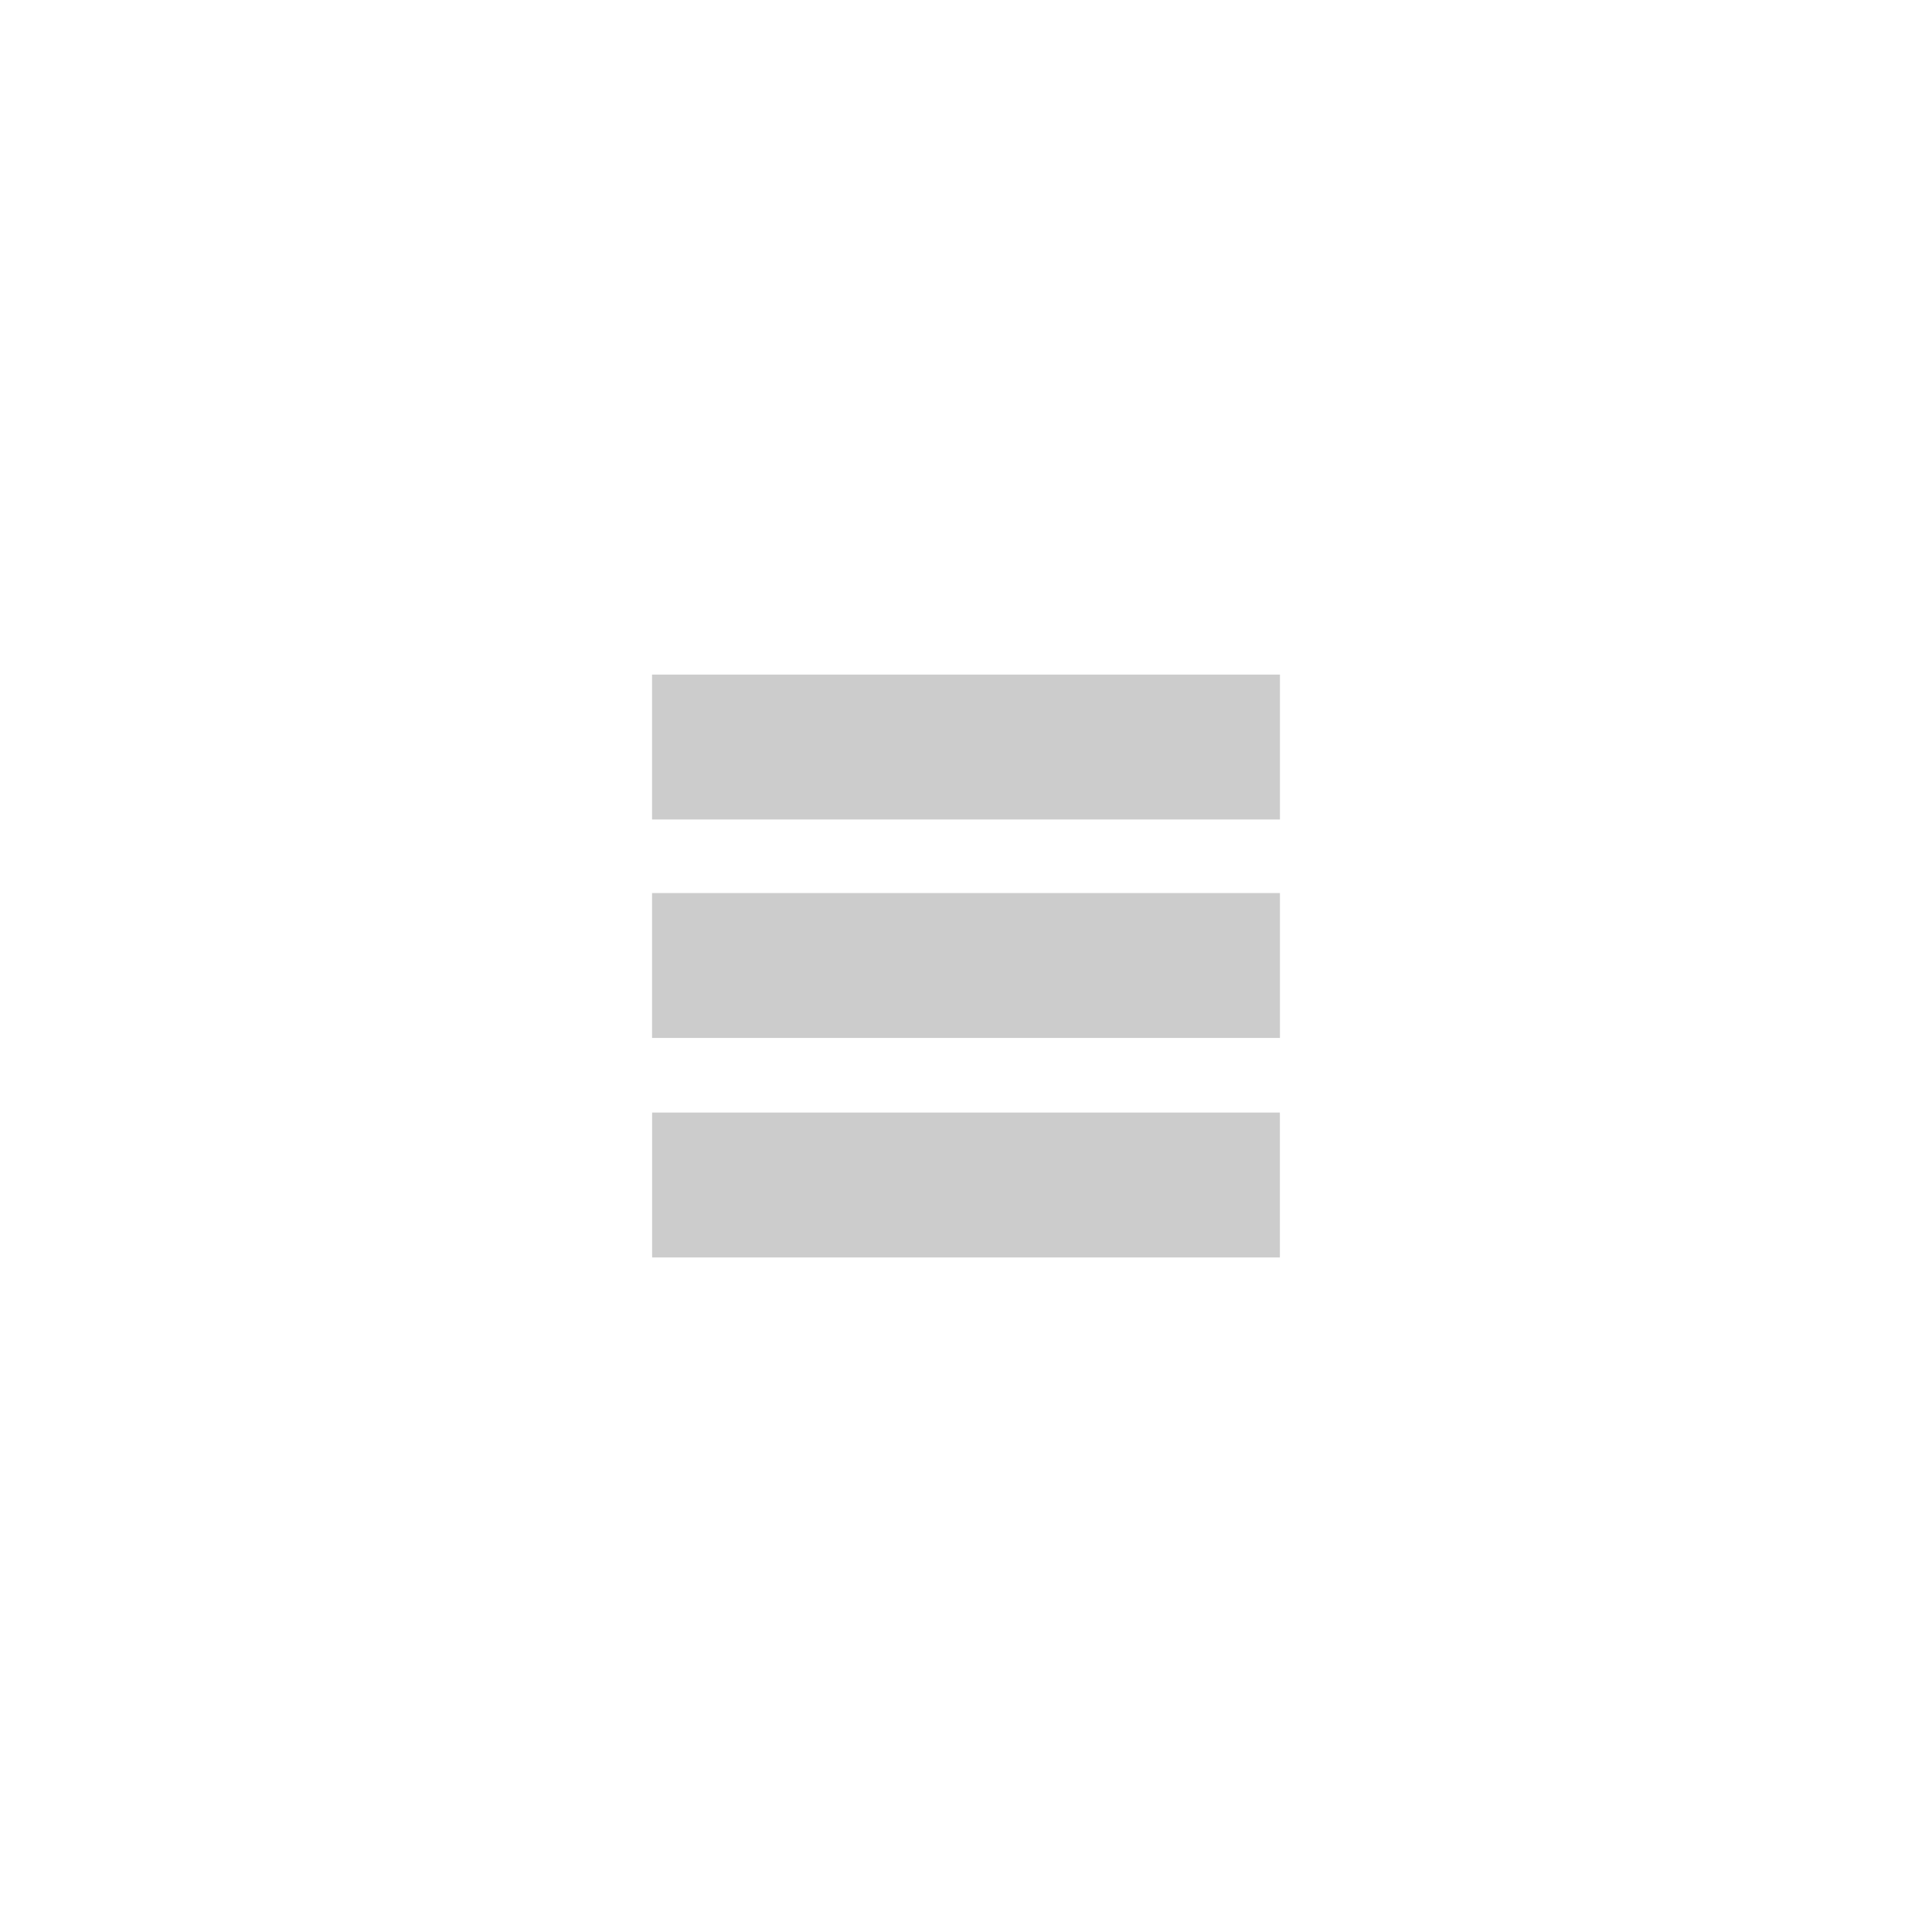 <?xml version="1.0" encoding="utf-8"?>
<!-- Generator: Adobe Illustrator 16.0.3, SVG Export Plug-In . SVG Version: 6.00 Build 0)  -->
<!DOCTYPE svg PUBLIC "-//W3C//DTD SVG 1.1//EN" "http://www.w3.org/Graphics/SVG/1.1/DTD/svg11.dtd">
<svg version="1.1" id="Layer_1" xmlns="http://www.w3.org/2000/svg" xmlns:xlink="http://www.w3.org/1999/xlink" x="0px" y="0px"
	 width="200px" height="200px" viewBox="0 0 200 200" enable-background="new 0 0 200 200" xml:space="preserve">
<rect x="67.5" y="69.833" fill="#CCCCCC" width="65" height="15"/>
<rect x="67.502" y="92.448" fill="#CCCCCC" width="64.997" height="15"/>
<rect x="67.508" y="115.172" fill="#CCCCCC" width="64.985" height="15"/>
</svg>
